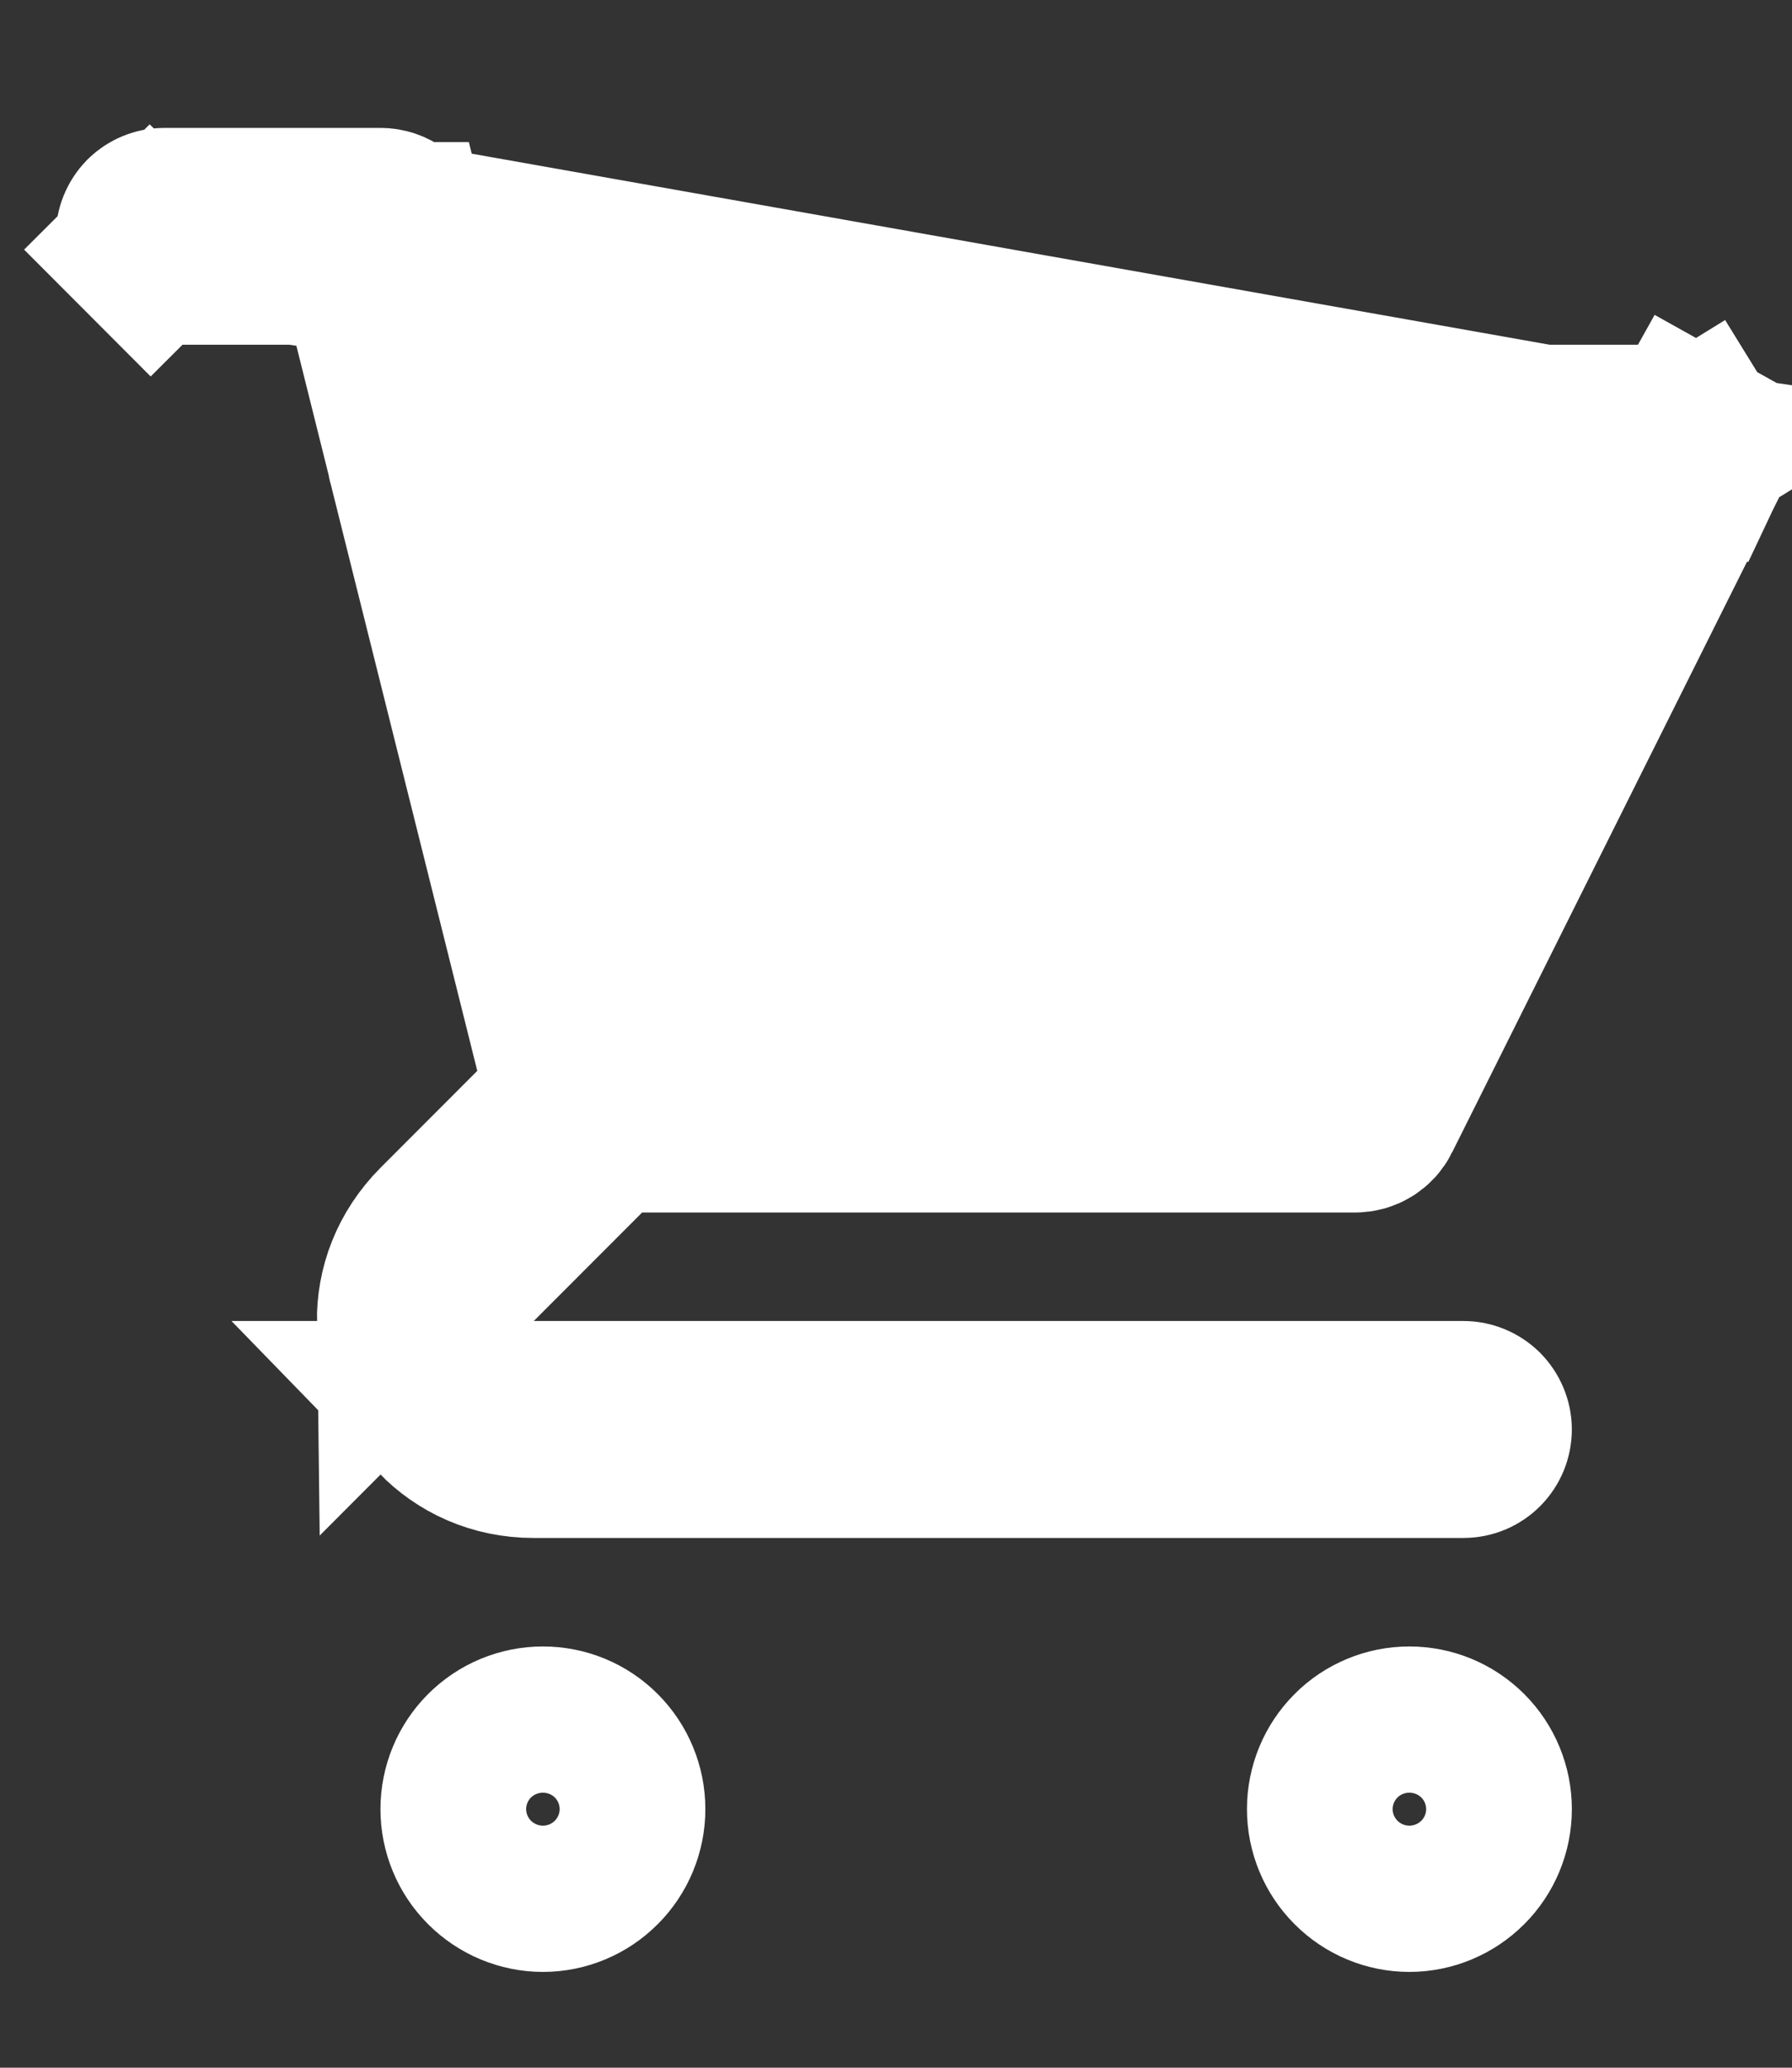<svg width="13" height="15" viewBox="0 0 13 15" fill="none" xmlns="http://www.w3.org/2000/svg">
<rect x="0" y="0" width="13" height="15" fill="#333333" stroke="none"/>
<path d="M2.148 1.851H2.656L2.779 2.344L3.019 3.306L3.021 3.316L3.023 3.326L3.025 3.332L3.026 3.339L3.026 3.339L4.093 7.611L4.182 7.968L3.922 8.228L3.221 8.93C3.03 9.122 2.946 9.358 2.949 9.588L3.412 9.124L4.198 8.337L4.388 8.146H4.658H9.831C9.856 8.146 9.881 8.139 9.902 8.126C9.923 8.113 9.941 8.094 9.952 8.071L9.952 8.071L12.309 3.35L2.148 1.851ZM2.148 1.851H1.19C1.154 1.851 1.12 1.837 1.094 1.812L0.634 2.271L1.094 1.812C1.069 1.786 1.054 1.751 1.054 1.715C1.054 1.678 1.069 1.643 1.094 1.617C1.12 1.592 1.154 1.578 1.19 1.578H2.761C2.761 1.578 2.761 1.578 2.761 1.578C2.791 1.578 2.82 1.588 2.844 1.606C2.868 1.625 2.885 1.651 2.892 1.681M2.148 1.851L2.892 1.681M2.892 1.681C2.893 1.681 2.893 1.681 2.893 1.681L3.136 2.659L3.259 3.151H3.767H12.188C12.211 3.151 12.233 3.157 12.254 3.169L12.571 2.601L12.254 3.169C12.274 3.18 12.291 3.196 12.303 3.216L12.856 2.875L12.303 3.216C12.315 3.236 12.322 3.259 12.323 3.282C12.324 3.306 12.319 3.329 12.309 3.35L2.892 1.681ZM3.215 10.233H3.872H10.617C10.653 10.233 10.687 10.248 10.713 10.273C10.738 10.299 10.753 10.334 10.753 10.37C10.753 10.407 10.738 10.442 10.713 10.467C10.687 10.493 10.653 10.507 10.617 10.507H3.872C3.602 10.507 3.376 10.399 3.215 10.233Z" fill="white" stroke="white" stroke-width="1.3"/>
<path d="M10.753 13.124C10.753 13.265 10.697 13.4 10.598 13.499C10.498 13.599 10.364 13.655 10.224 13.655C10.085 13.655 9.95 13.599 9.851 13.499C9.752 13.4 9.696 13.265 9.696 13.124C9.696 12.983 9.752 12.848 9.851 12.749C9.95 12.649 10.085 12.594 10.224 12.594C10.364 12.594 10.498 12.649 10.598 12.749C10.697 12.848 10.753 12.983 10.753 13.124Z" stroke="white" stroke-width="1.3"/>
<path d="M4.312 13.499C4.213 13.599 4.078 13.655 3.939 13.655C3.799 13.655 3.665 13.599 3.565 13.499C3.466 13.4 3.41 13.265 3.41 13.124C3.41 12.983 3.466 12.848 3.565 12.749C3.665 12.649 3.799 12.594 3.939 12.594C4.078 12.594 4.213 12.649 4.312 12.749C4.411 12.848 4.467 12.983 4.467 13.124C4.467 13.265 4.411 13.4 4.312 13.499Z" stroke="white" stroke-width="1.3"/>
</svg>
